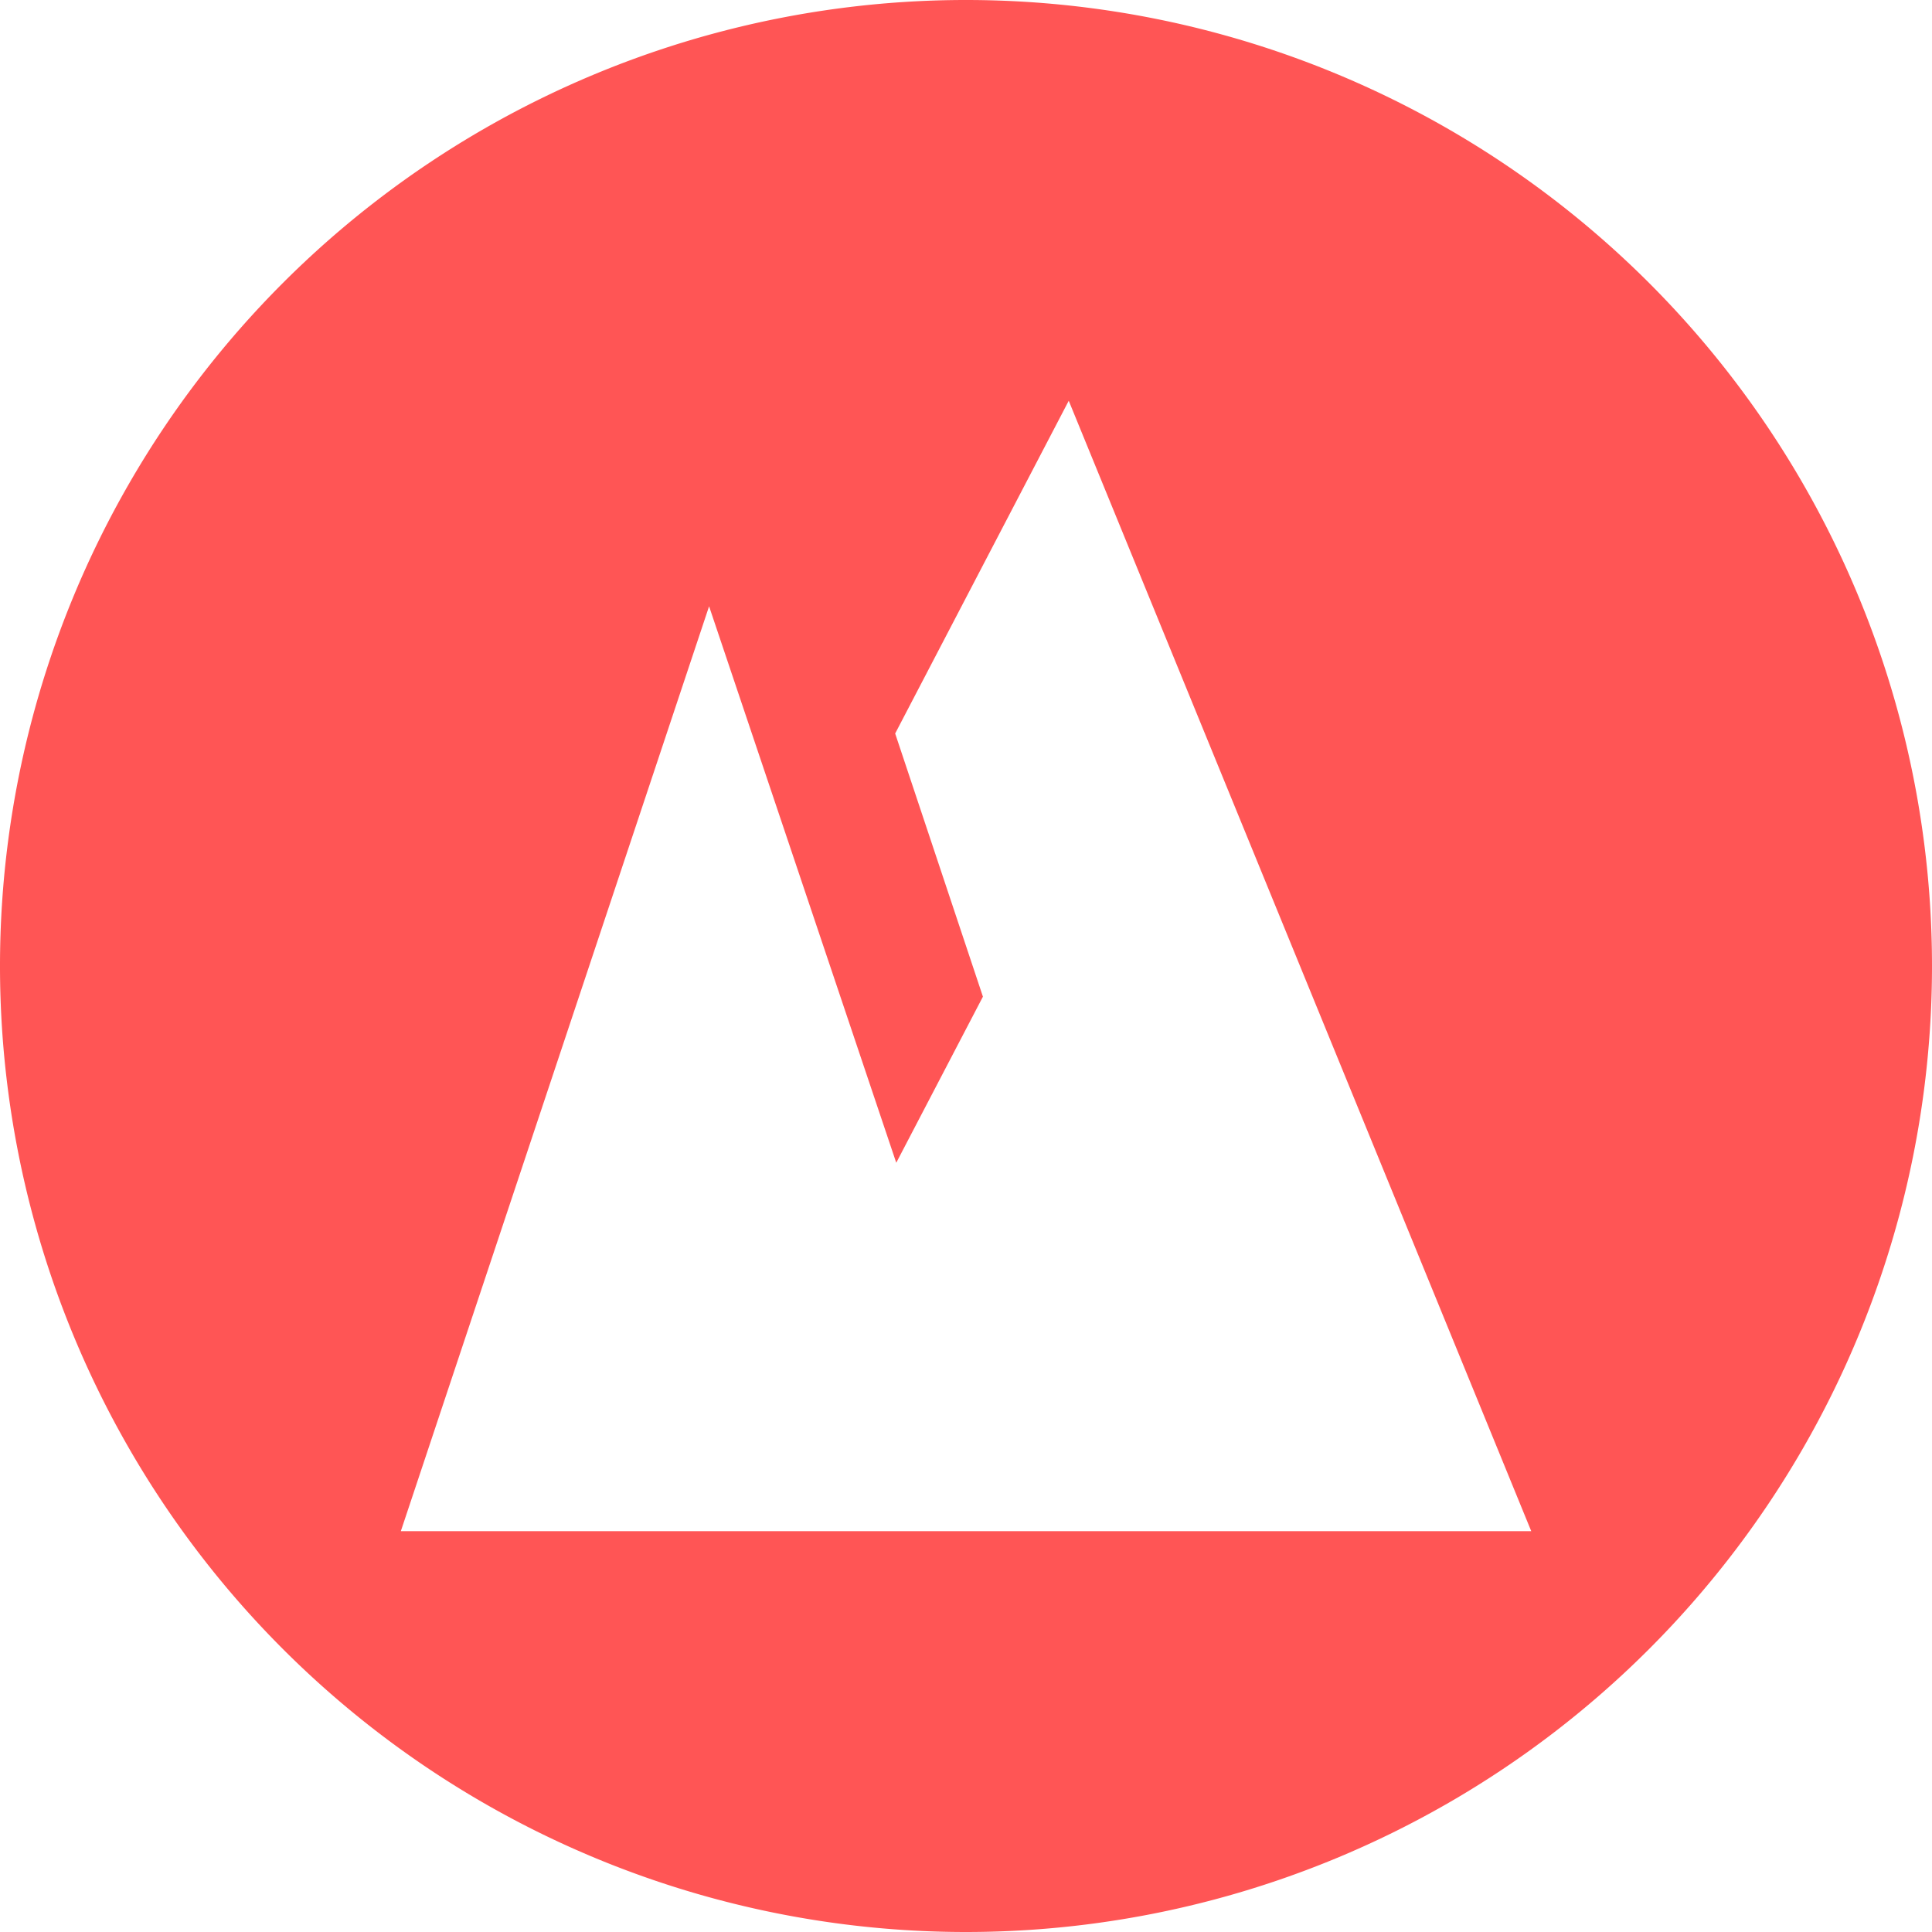 <?xml version="1.0" encoding="UTF-8" standalone="no"?>
<svg
   xmlns:dc="http://purl.org/dc/elements/1.1/"
   xmlns:cc="http://creativecommons.org/ns#"
   xmlns:rdf="http://www.w3.org/1999/02/22-rdf-syntax-ns#"
   xmlns:svg="http://www.w3.org/2000/svg"
   xmlns="http://www.w3.org/2000/svg"
   id="svg7245"
   version="1.1"
   viewBox="0 0 100 100"
   height="100mm"
   width="100mm">
  <defs
     id="defs7239" />
  <g
     transform="translate(-104.872,-69.45)"
     id="layer1">
    <path
       id="circle8897-9"
       d="m 154.874,69.45 a 50,50 0 0 0 -50.002,49.998 50,50 0 0 0 50.002,50.002 50,50 0 0 0 49.998,-50.002 50,50 0 0 0 -49.998,-49.998 z m 5.316,20.743 23.939,58.51 h -58.51 l 15.955,-47.871 9.688,28.802 4.486,-8.597 -4.542,-13.621 z"
       style="color:#000000;display:inline;overflow:visible;visibility:visible;opacity:1;fill:#ff5555;fill-opacity:1;fill-rule:nonzero;stroke:none;stroke-width:1.142;stroke-miterlimit:4;stroke-dasharray:none;stroke-dashoffset:0;stroke-opacity:1;marker:none;enable-background:accumulate" />
  </g>
</svg>
